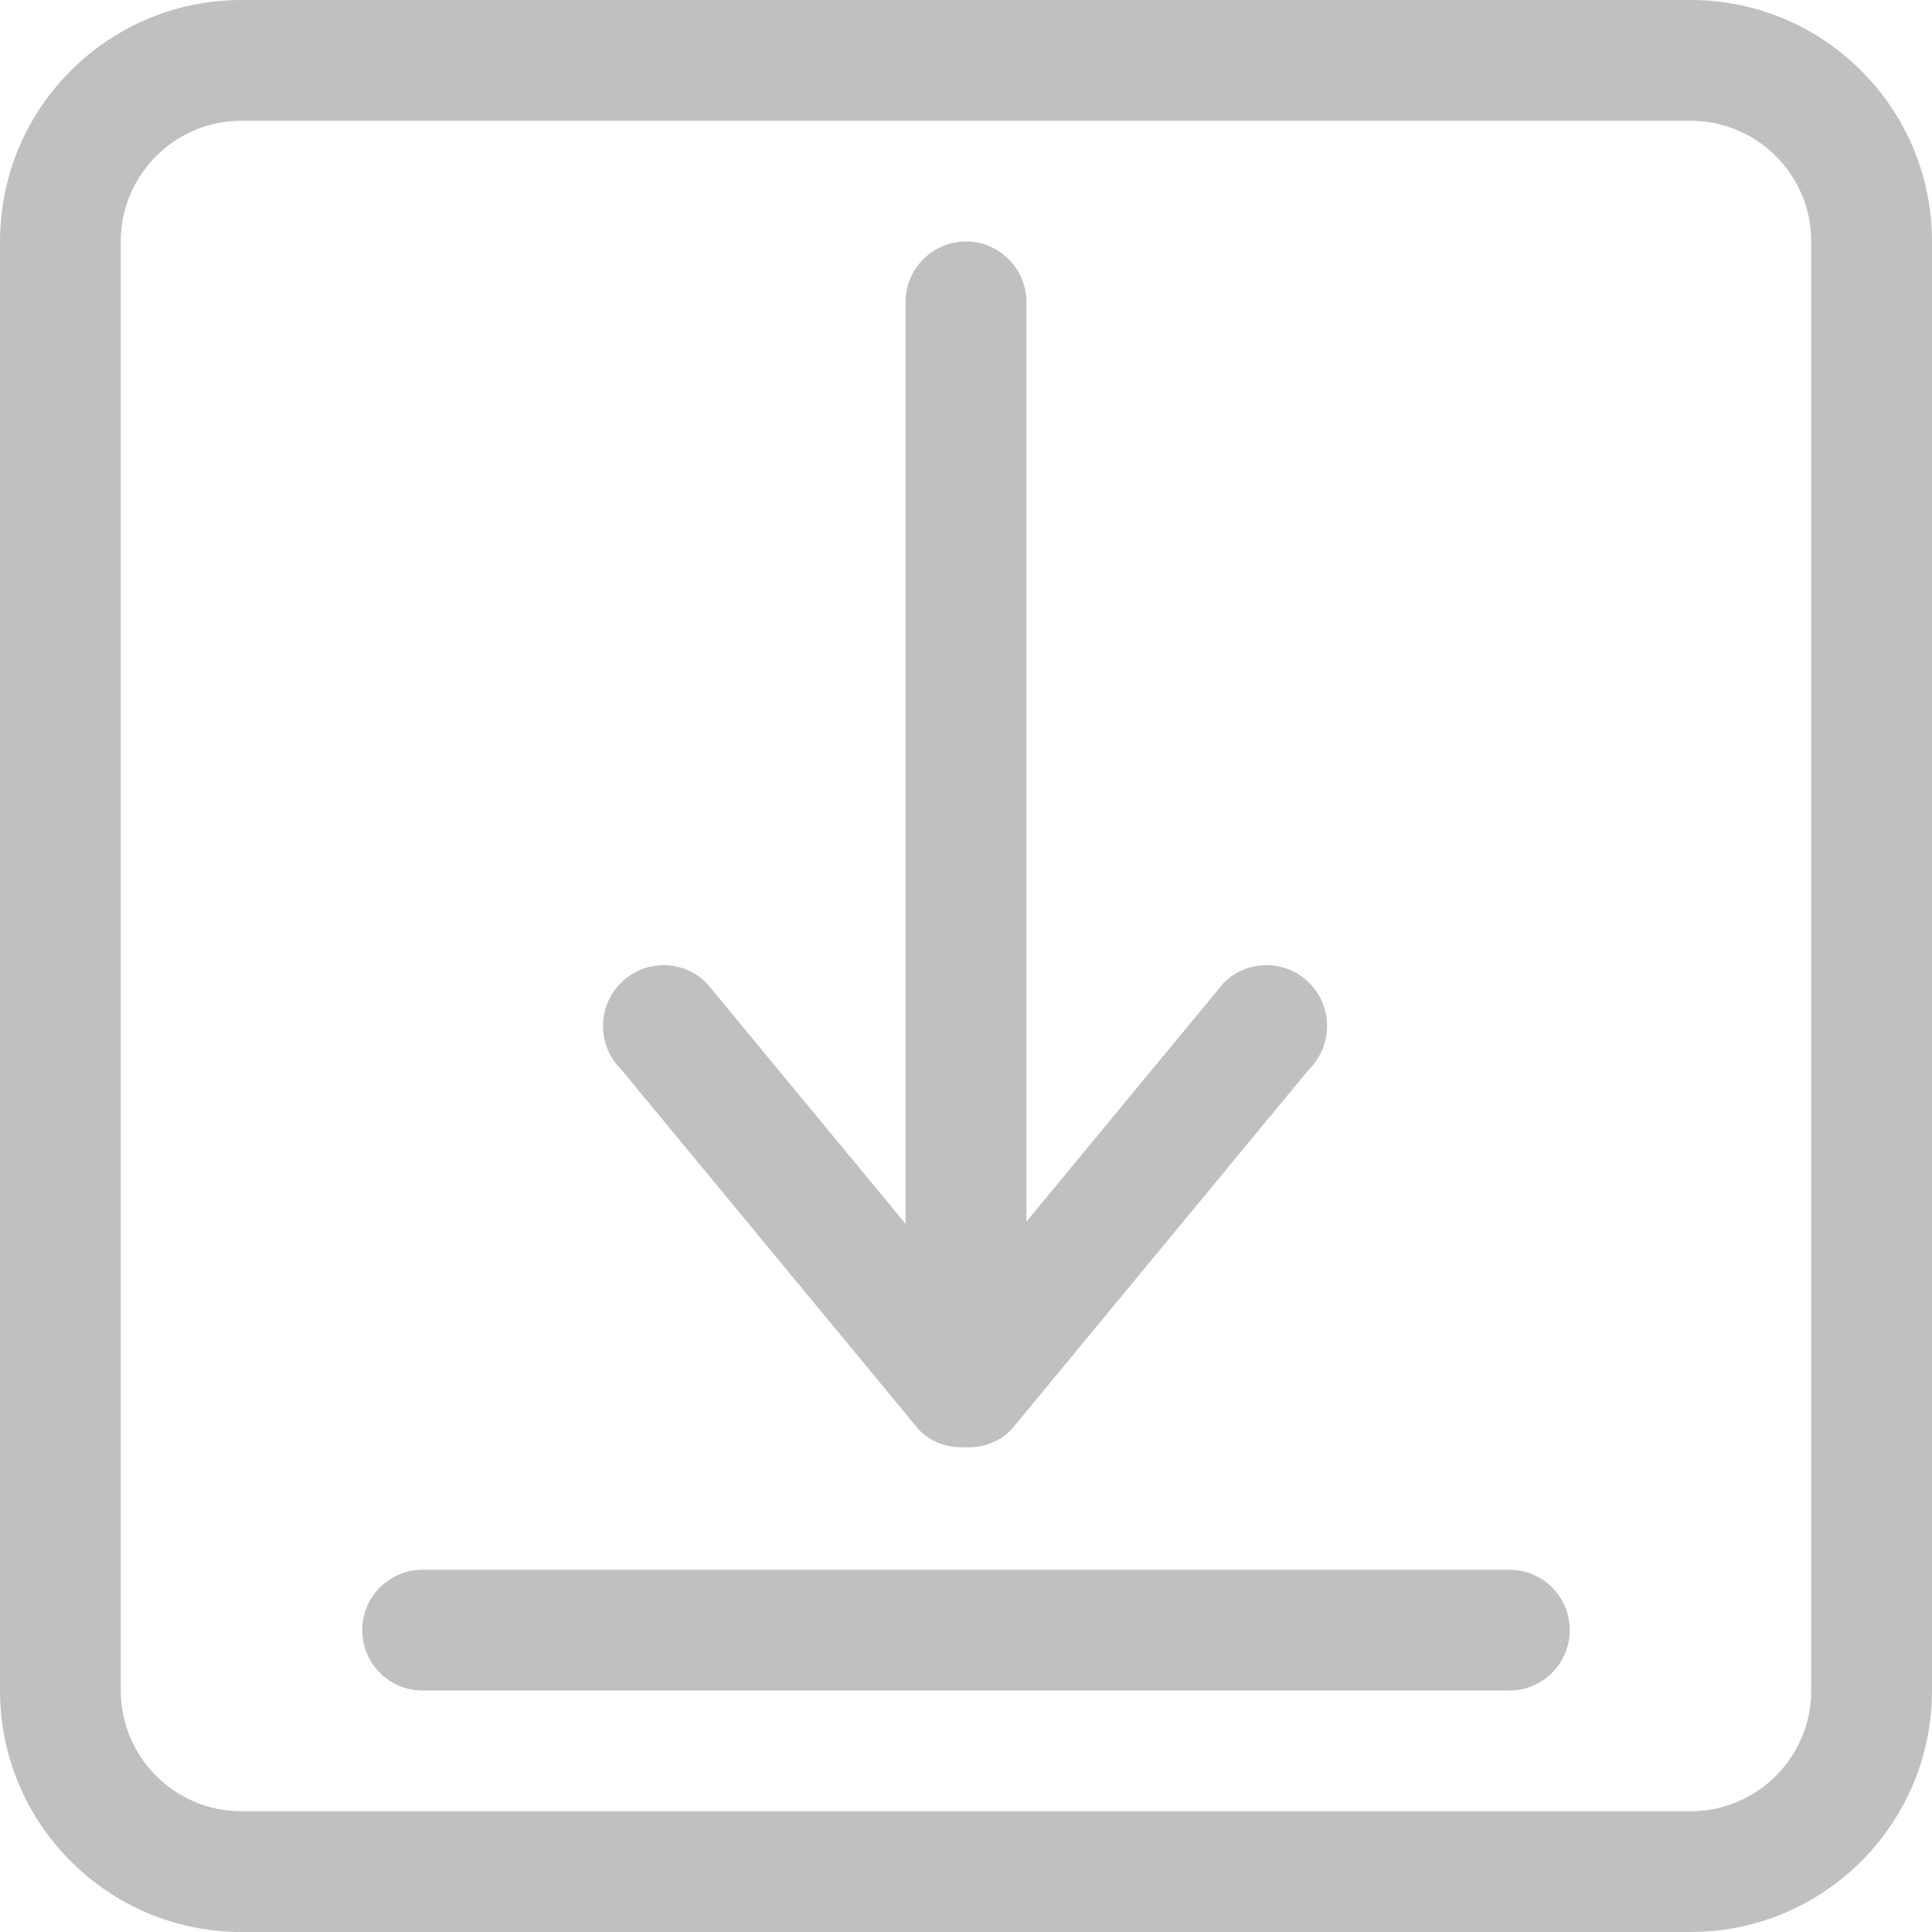<?xml version="1.0" encoding="UTF-8" standalone="no"?>
<svg width="32px" height="32px" viewBox="0 0 32 32" version="1.1" xmlns="http://www.w3.org/2000/svg" xmlns:xlink="http://www.w3.org/1999/xlink">
    <g id="Page-1" stroke="none" stroke-width="1" fill="none" fill-rule="evenodd">
        <g id="icon" transform="translate(0, -111)" fill="#C0C0C0">
            <path d="M30,139 C30,140.104 29.104,141 28,141 L4,141 C2.896,141 2,140.104 2,139 L2,115 C2,113.896 2.896,113 4,113 L28,113 C29.104,113 30,113.896 30,115 L30,139 L30,139 Z M28,111 L4,111 C1.791,111 0,112.791 0,115 L0,139 C0,141.209 1.791,143 4,143 L28,143 C30.209,143 32,141.209 32,139 L32,115 C32,112.791 30.209,111 28,111 L28,111 Z M25,137 L7,137 C6.448,137 6,137.448 6,138 C6,138.553 6.448,139 7,139 L25,139 C25.552,139 26,138.553 26,138 C26,137.448 25.552,137 25,137 L25,137 Z M15.224,134.686 C15.433,134.896 15.71,134.985 15.984,134.971 C16.258,134.985 16.536,134.896 16.745,134.686 L21.687,128.705 C22.079,128.312 22.079,127.675 21.687,127.281 C21.295,126.888 20.659,126.888 20.267,127.281 L17,131.235 L17,116 C17,115.448 16.552,115 16,115 C15.448,115 15,115.448 15,116 L15,131.272 L11.702,127.281 C11.31,126.888 10.674,126.888 10.282,127.281 C9.89,127.675 9.89,128.312 10.282,128.705 L15.224,134.686 L15.224,134.686 Z"></path>
        </g>
    </g>
</svg>
